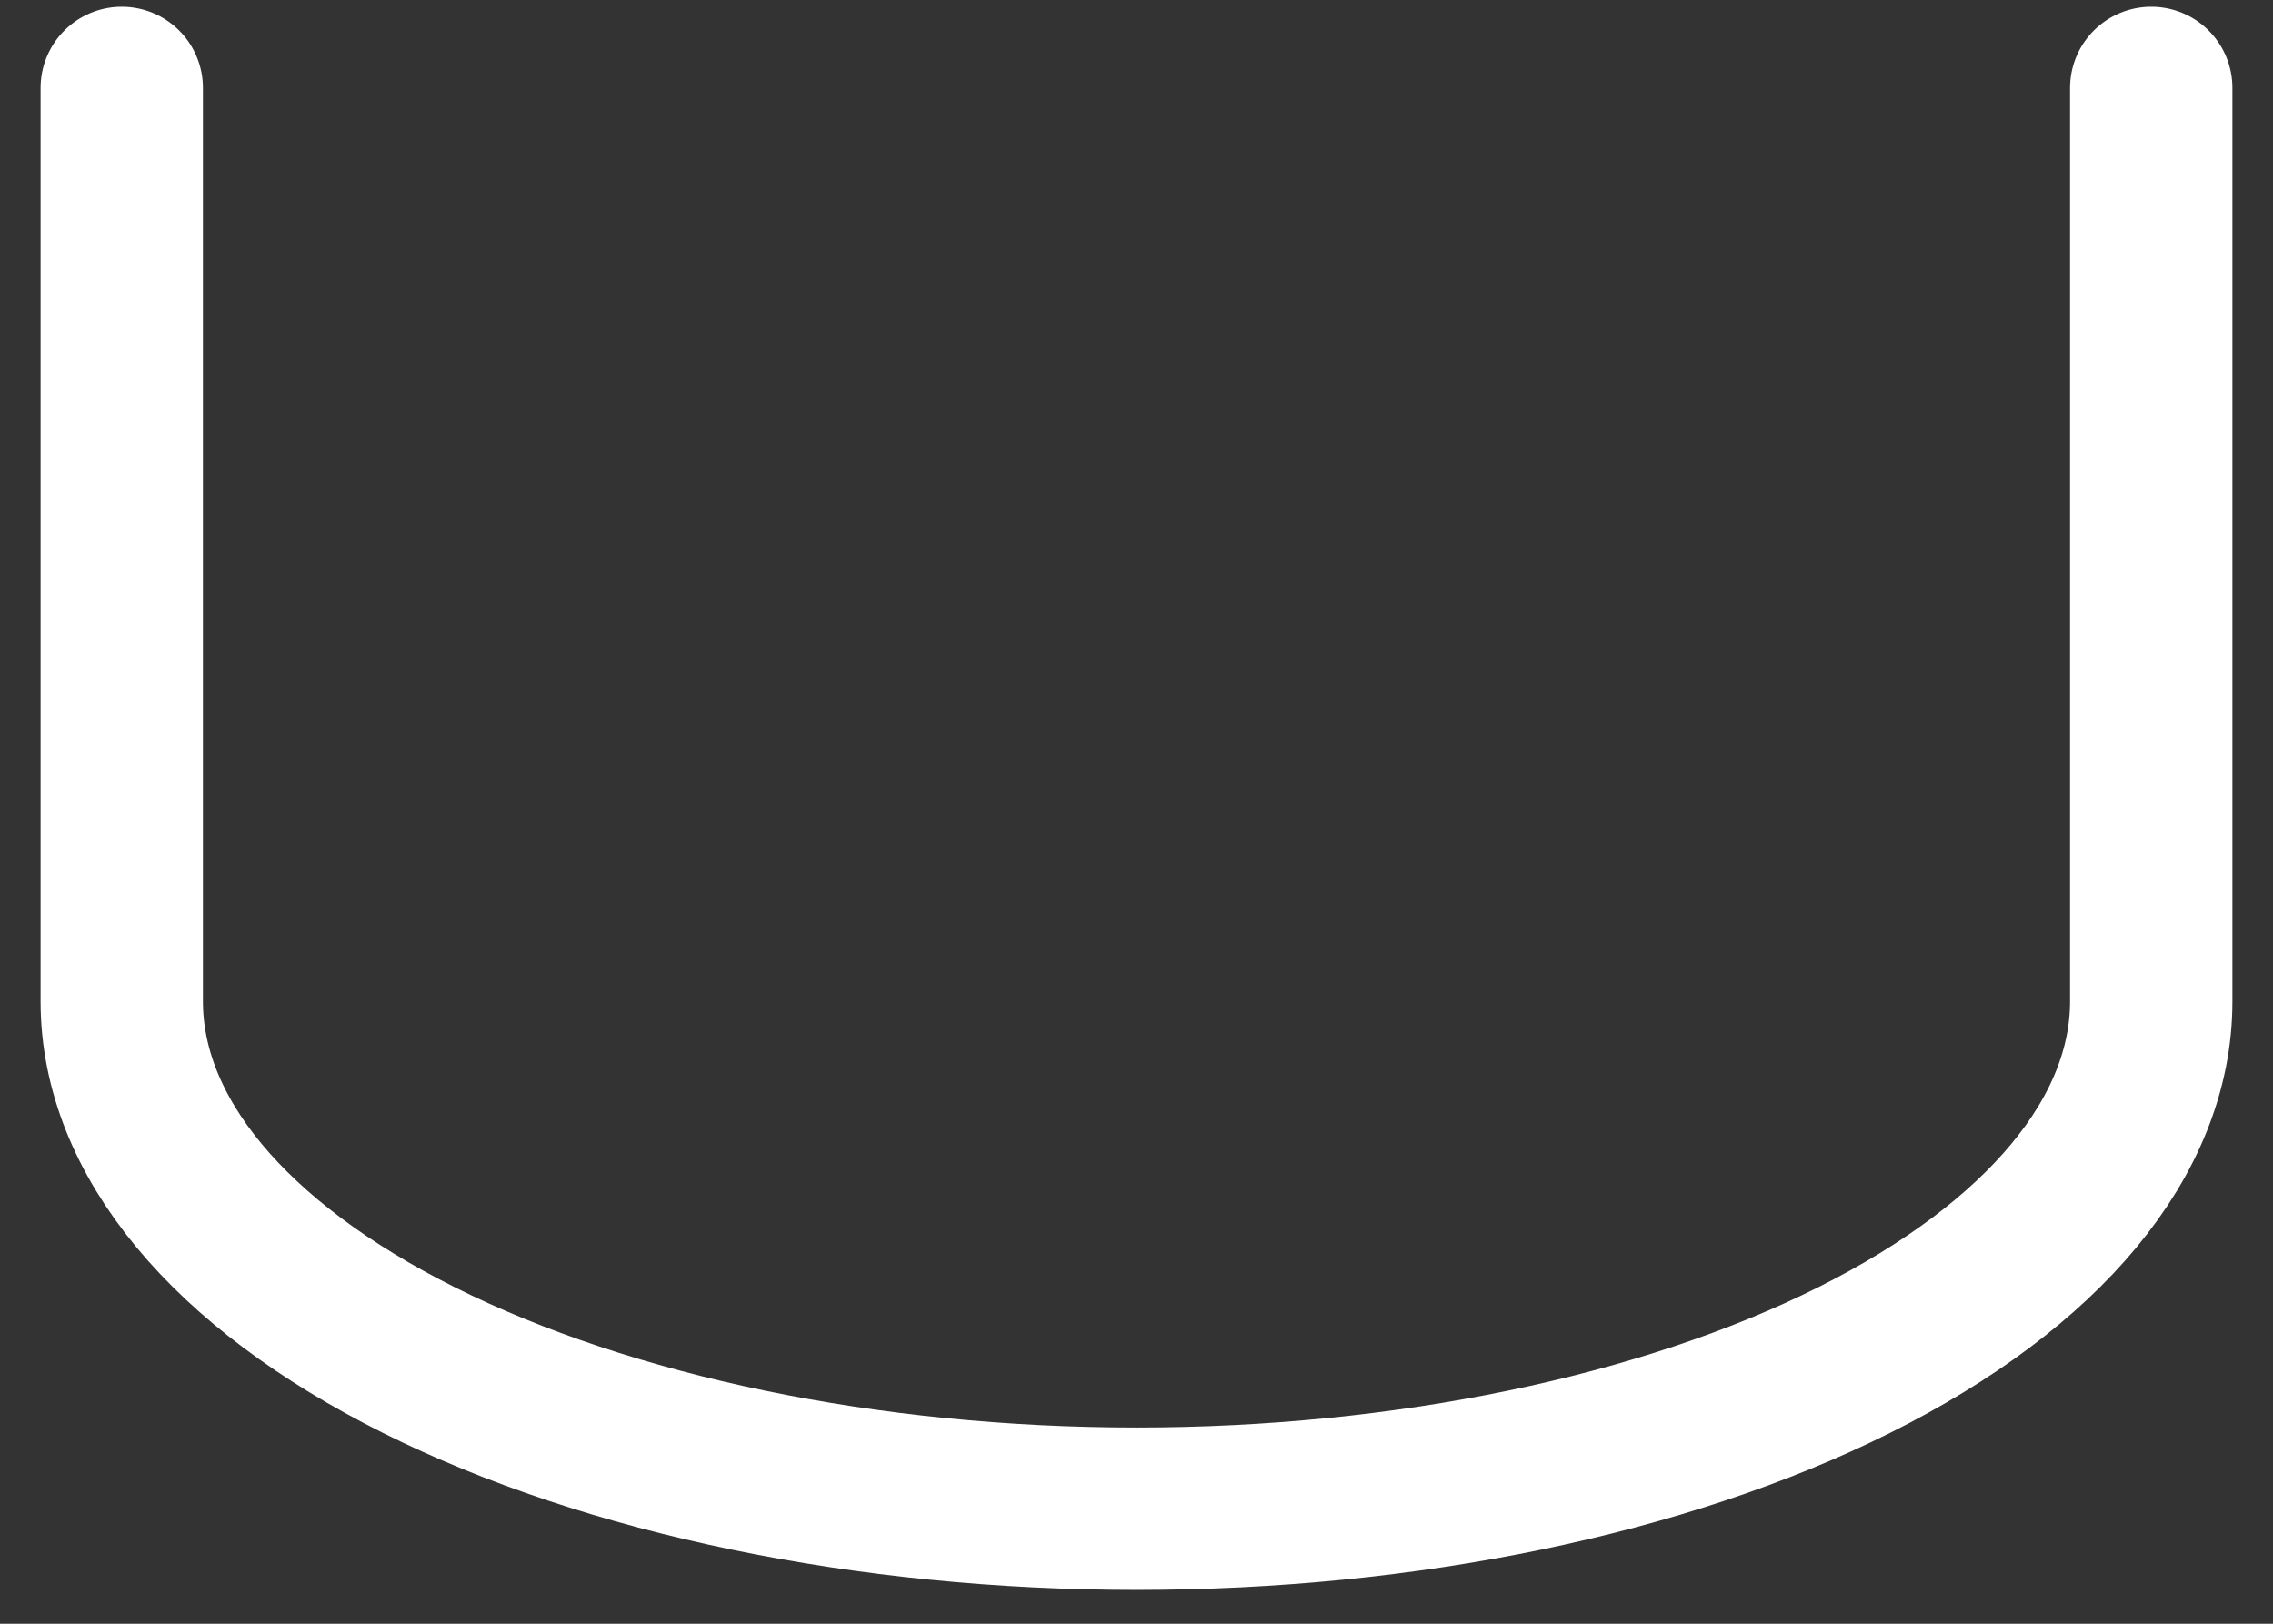 <?xml version="1.0" encoding="UTF-8" standalone="no"?><svg width='28' height='20' viewBox='0 0 28 20' fill='none' xmlns='http://www.w3.org/2000/svg'>
<rect x="0" y="0" width="28" height="20" fill="#333333" stroke="none"/>
<path d='M1.5 1.083V12.333C1.5 13.991 2.817 15.581 5.161 16.753C7.505 17.925 10.685 18.583 14 18.583C17.315 18.583 20.495 17.925 22.839 16.753C25.183 15.581 26.5 13.991 26.5 12.333V1.083' stroke='white' stroke-width='2' stroke-linecap='round' stroke-linejoin='round'/>
</svg>
